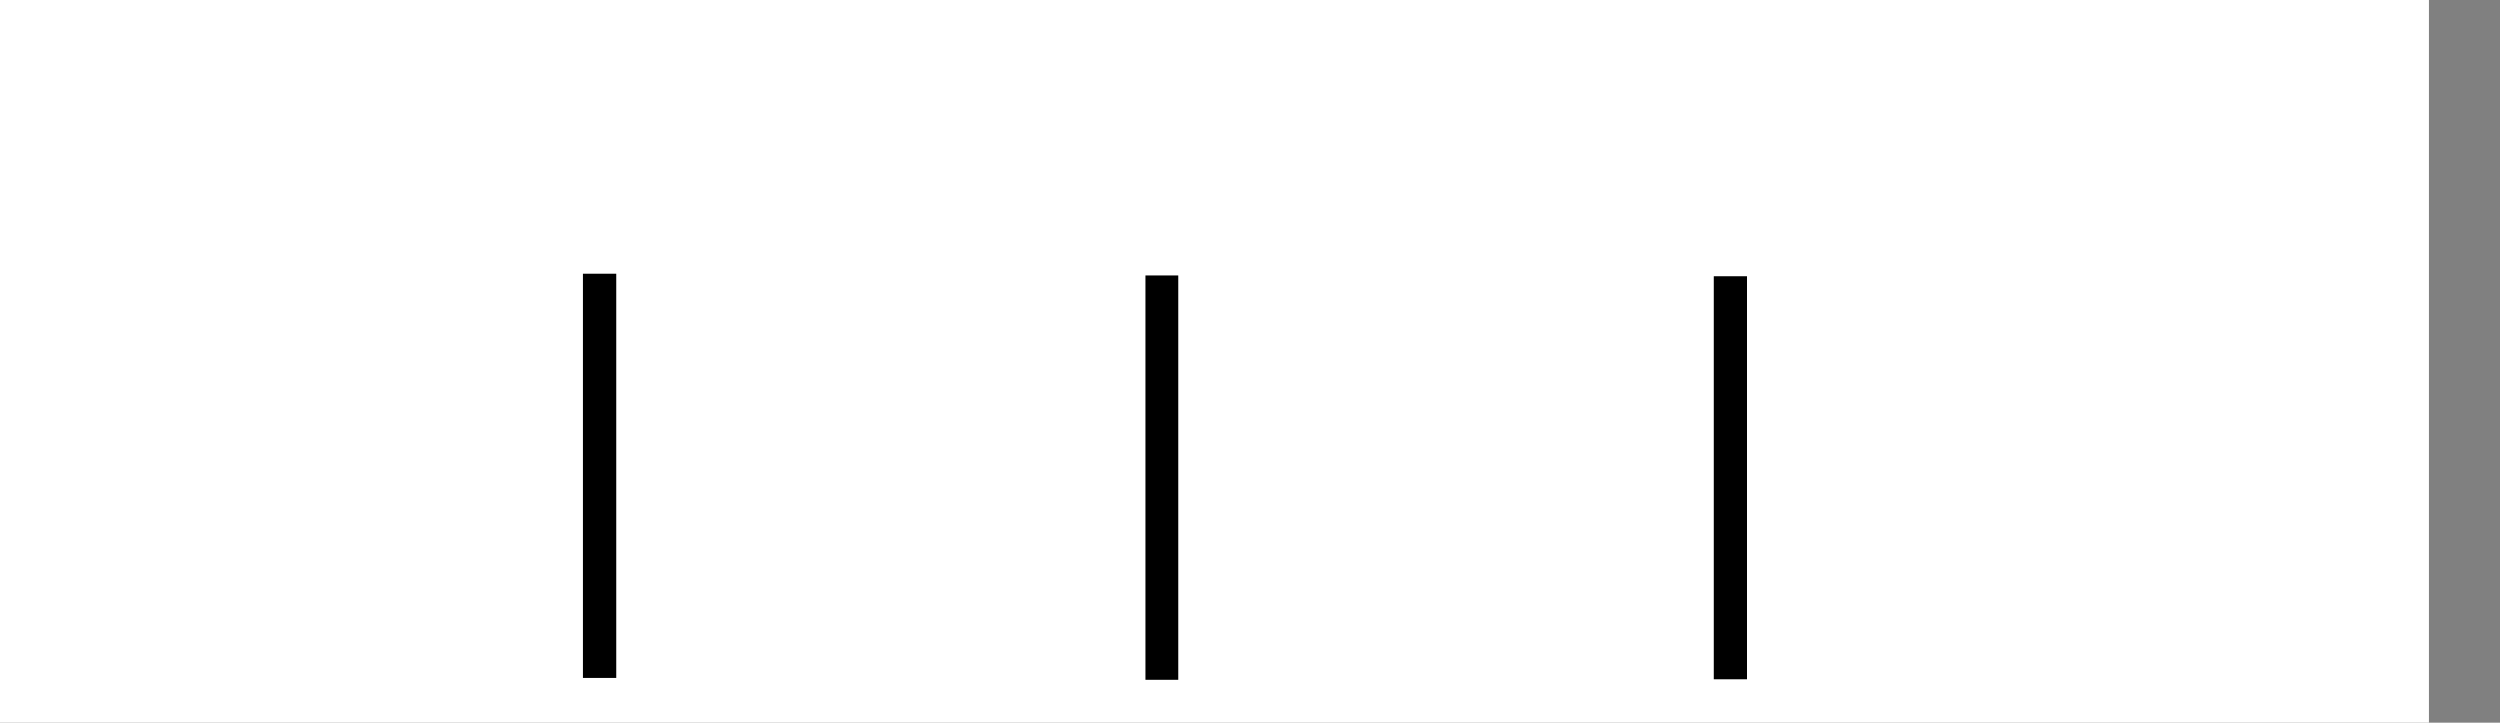 <?xml version="1.0" encoding="UTF-8" standalone="no"?>
<!-- Created with Inkscape (http://www.inkscape.org/) -->
<svg
   xmlns:dc="http://purl.org/dc/elements/1.1/"
   xmlns:cc="http://web.resource.org/cc/"
   xmlns:rdf="http://www.w3.org/1999/02/22-rdf-syntax-ns#"
   xmlns:svg="http://www.w3.org/2000/svg"
   xmlns="http://www.w3.org/2000/svg"
   xmlns:sodipodi="http://inkscape.sourceforge.net/DTD/sodipodi-0.dtd"
   xmlns:inkscape="http://www.inkscape.org/namespaces/inkscape"
   id="svg1326"
   sodipodi:version="0.32"
   inkscape:version="0.43"
   width="64pt"
   height="18.5pt"
   version="1.0"
   sodipodi:docbase="C:\Documents and Settings\Enrico\Desktop\APP-6"
   sodipodi:docname="APP-6_regiment.svg">
  <rect width="100%" height="100%" fill="#808080" stroke="none"/>
  <defs
     id="defs1329" />
  <sodipodi:namedview
     inkscape:window-height="540"
     inkscape:window-width="853"
     inkscape:pageshadow="2"
     inkscape:pageopacity="0.0"
     borderopacity="1.0"
     bordercolor="#666666"
     pagecolor="#ffffff"
     id="base"
     inkscape:zoom="2.8284271"
     inkscape:cx="101.24097"
     inkscape:cy="12.667163"
     inkscape:window-x="247"
     inkscape:window-y="144"
     inkscape:current-layer="svg1326"
     showguides="true"
     inkscape:guide-bbox="true">
    <sodipodi:guide
       orientation="vertical"
       position="39.598"
       id="guide1438" />
    <sodipodi:guide
       orientation="horizontal"
       position="13.744"
       id="guide1440" />
  </sodipodi:namedview>
  <rect
     style="fill:#ffffff;fill-opacity:1;stroke:none;stroke-width:0.7;stroke-miterlimit:4;stroke-dasharray:none;stroke-opacity:1"
     id="rect1450"
     width="84.322"
     height="27.754"
     x="-1.414"
     y="-0.21" />
  <path
     id="path1432"
     d="M 20.466,9.343 L 20.466,23.14"
     style="fill:none;fill-opacity:0.75;fill-rule:evenodd;stroke:#000000;stroke-width:1.137px;stroke-linecap:butt;stroke-linejoin:miter;stroke-opacity:1" />
  <path
     id="path1434"
     d="M 39.658,9.402 L 39.658,23.204"
     style="fill:none;fill-opacity:0.75;fill-rule:evenodd;stroke:#000000;stroke-width:1.12px;stroke-linecap:butt;stroke-linejoin:miter;stroke-opacity:1" />
  <path
     id="path1436"
     d="M 59.064,9.429 L 59.064,23.186"
     style="fill:none;fill-opacity:0.75;fill-rule:evenodd;stroke:#000000;stroke-width:1.134px;stroke-linecap:butt;stroke-linejoin:miter;stroke-opacity:1" />
</svg>
